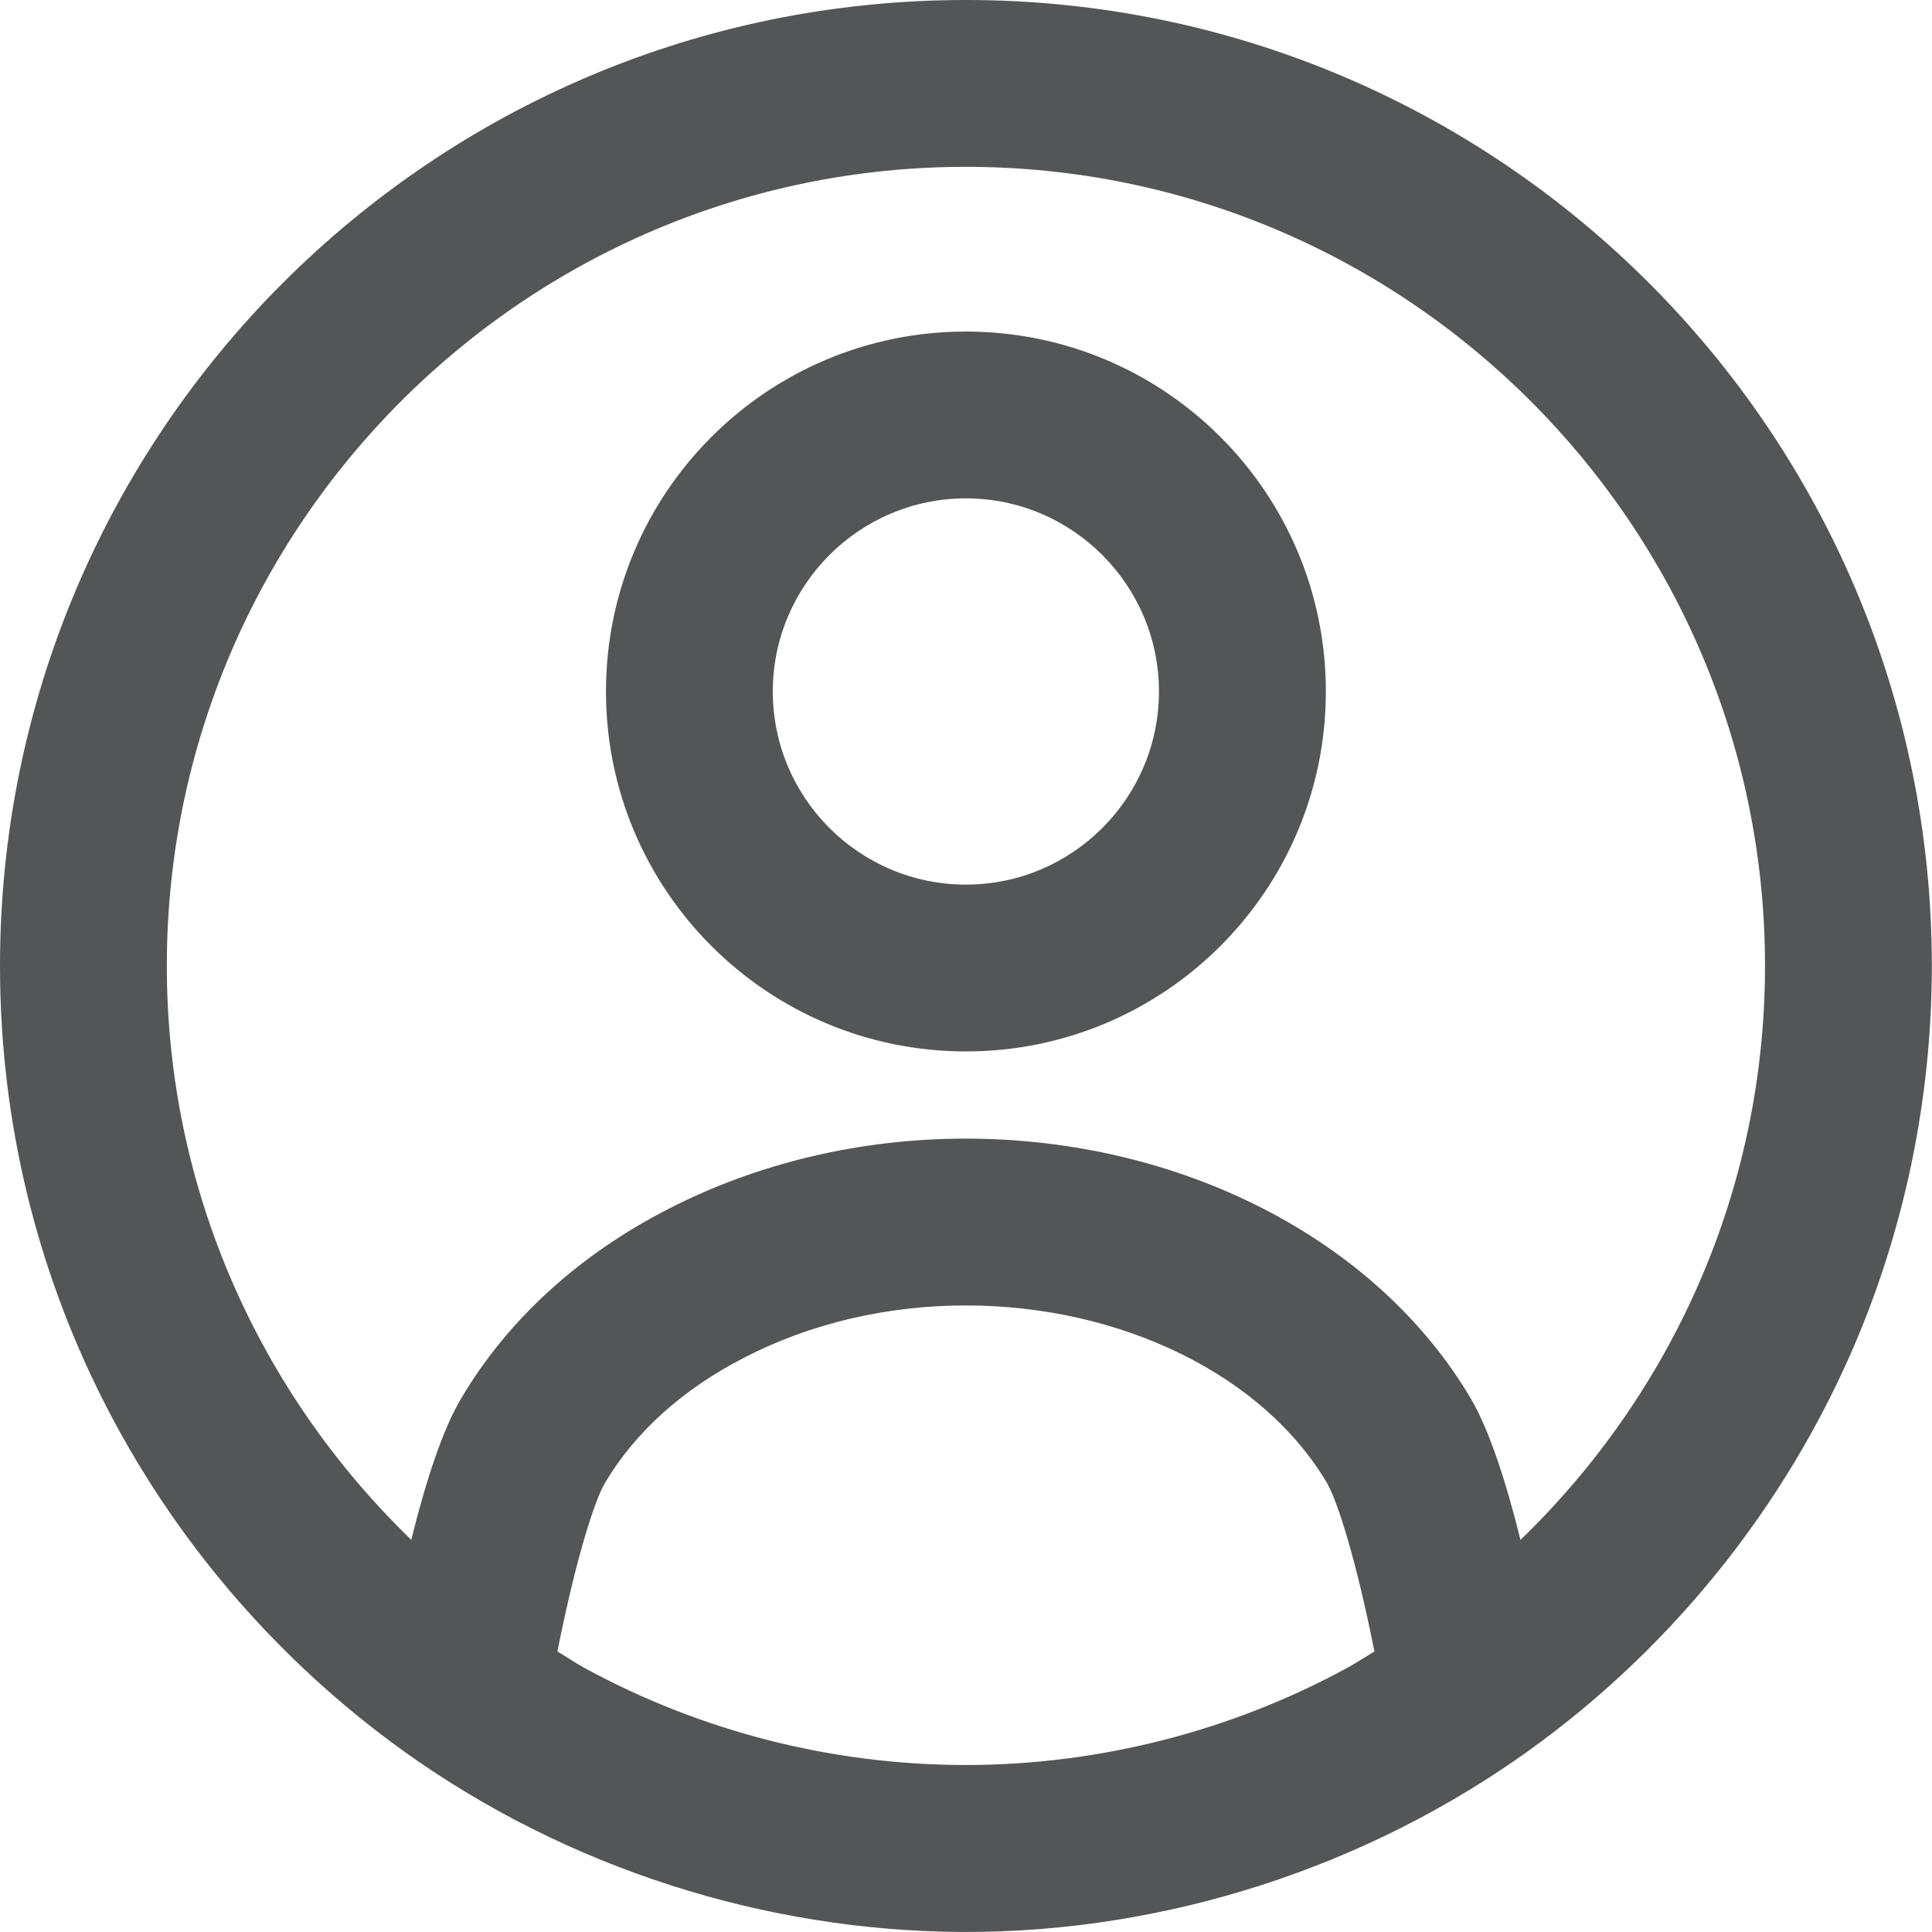 <svg width="23" height="23" viewBox="0 0 23 23" fill="none" xmlns="http://www.w3.org/2000/svg">
<g id="Group 29">
<path id="Vector" d="M11.499 3.947C9.132 3.947 7.214 5.866 7.214 8.232C7.214 10.598 9.133 12.517 11.499 12.517C13.865 12.517 15.784 10.598 15.784 8.232C15.784 5.865 13.866 3.947 11.499 3.947ZM11.499 10.531C10.231 10.531 9.2 9.5 9.2 8.232C9.2 6.965 10.231 5.933 11.499 5.933C12.766 5.933 13.797 6.965 13.797 8.232C13.797 9.5 12.766 10.531 11.499 10.531Z" fill="#545556"/>
<path id="Vector_2" d="M22.998 11.499C22.998 5.148 17.849 0 11.499 0C5.148 0 0 5.148 0 11.499C0 15.198 1.748 18.487 4.473 20.599C6.341 22.047 8.657 22.886 11.017 22.989C13.419 23.095 15.847 22.408 17.851 21.081C19.678 19.872 21.142 18.133 22.026 16.129C22.668 14.674 22.998 13.089 22.998 11.498V11.499ZM16.061 19.843C14.676 20.604 13.087 21.012 11.499 21.012C9.911 21.012 8.352 20.614 6.968 19.862C6.854 19.8 6.748 19.727 6.636 19.66C6.859 18.534 7.083 17.857 7.198 17.661C7.557 17.051 8.132 16.533 8.868 16.158C9.65 15.755 10.559 15.541 11.497 15.541C13.353 15.541 15.043 16.374 15.798 17.656C15.914 17.854 16.139 18.536 16.362 19.66C16.262 19.72 16.164 19.785 16.061 19.843ZM17.513 16.655C16.389 14.747 14.047 13.555 11.497 13.555C10.227 13.555 9.004 13.853 7.958 14.392C6.913 14.925 6.045 15.703 5.486 16.655C5.271 17.018 5.072 17.621 4.896 18.331C3.106 16.601 1.986 14.18 1.986 11.499C1.986 6.253 6.253 1.986 11.499 1.986C16.745 1.986 21.012 6.253 21.012 11.499C21.012 14.18 19.892 16.601 18.101 18.332C17.925 17.621 17.725 17.018 17.513 16.655Z" fill="#545556"/>
</g>
</svg>
